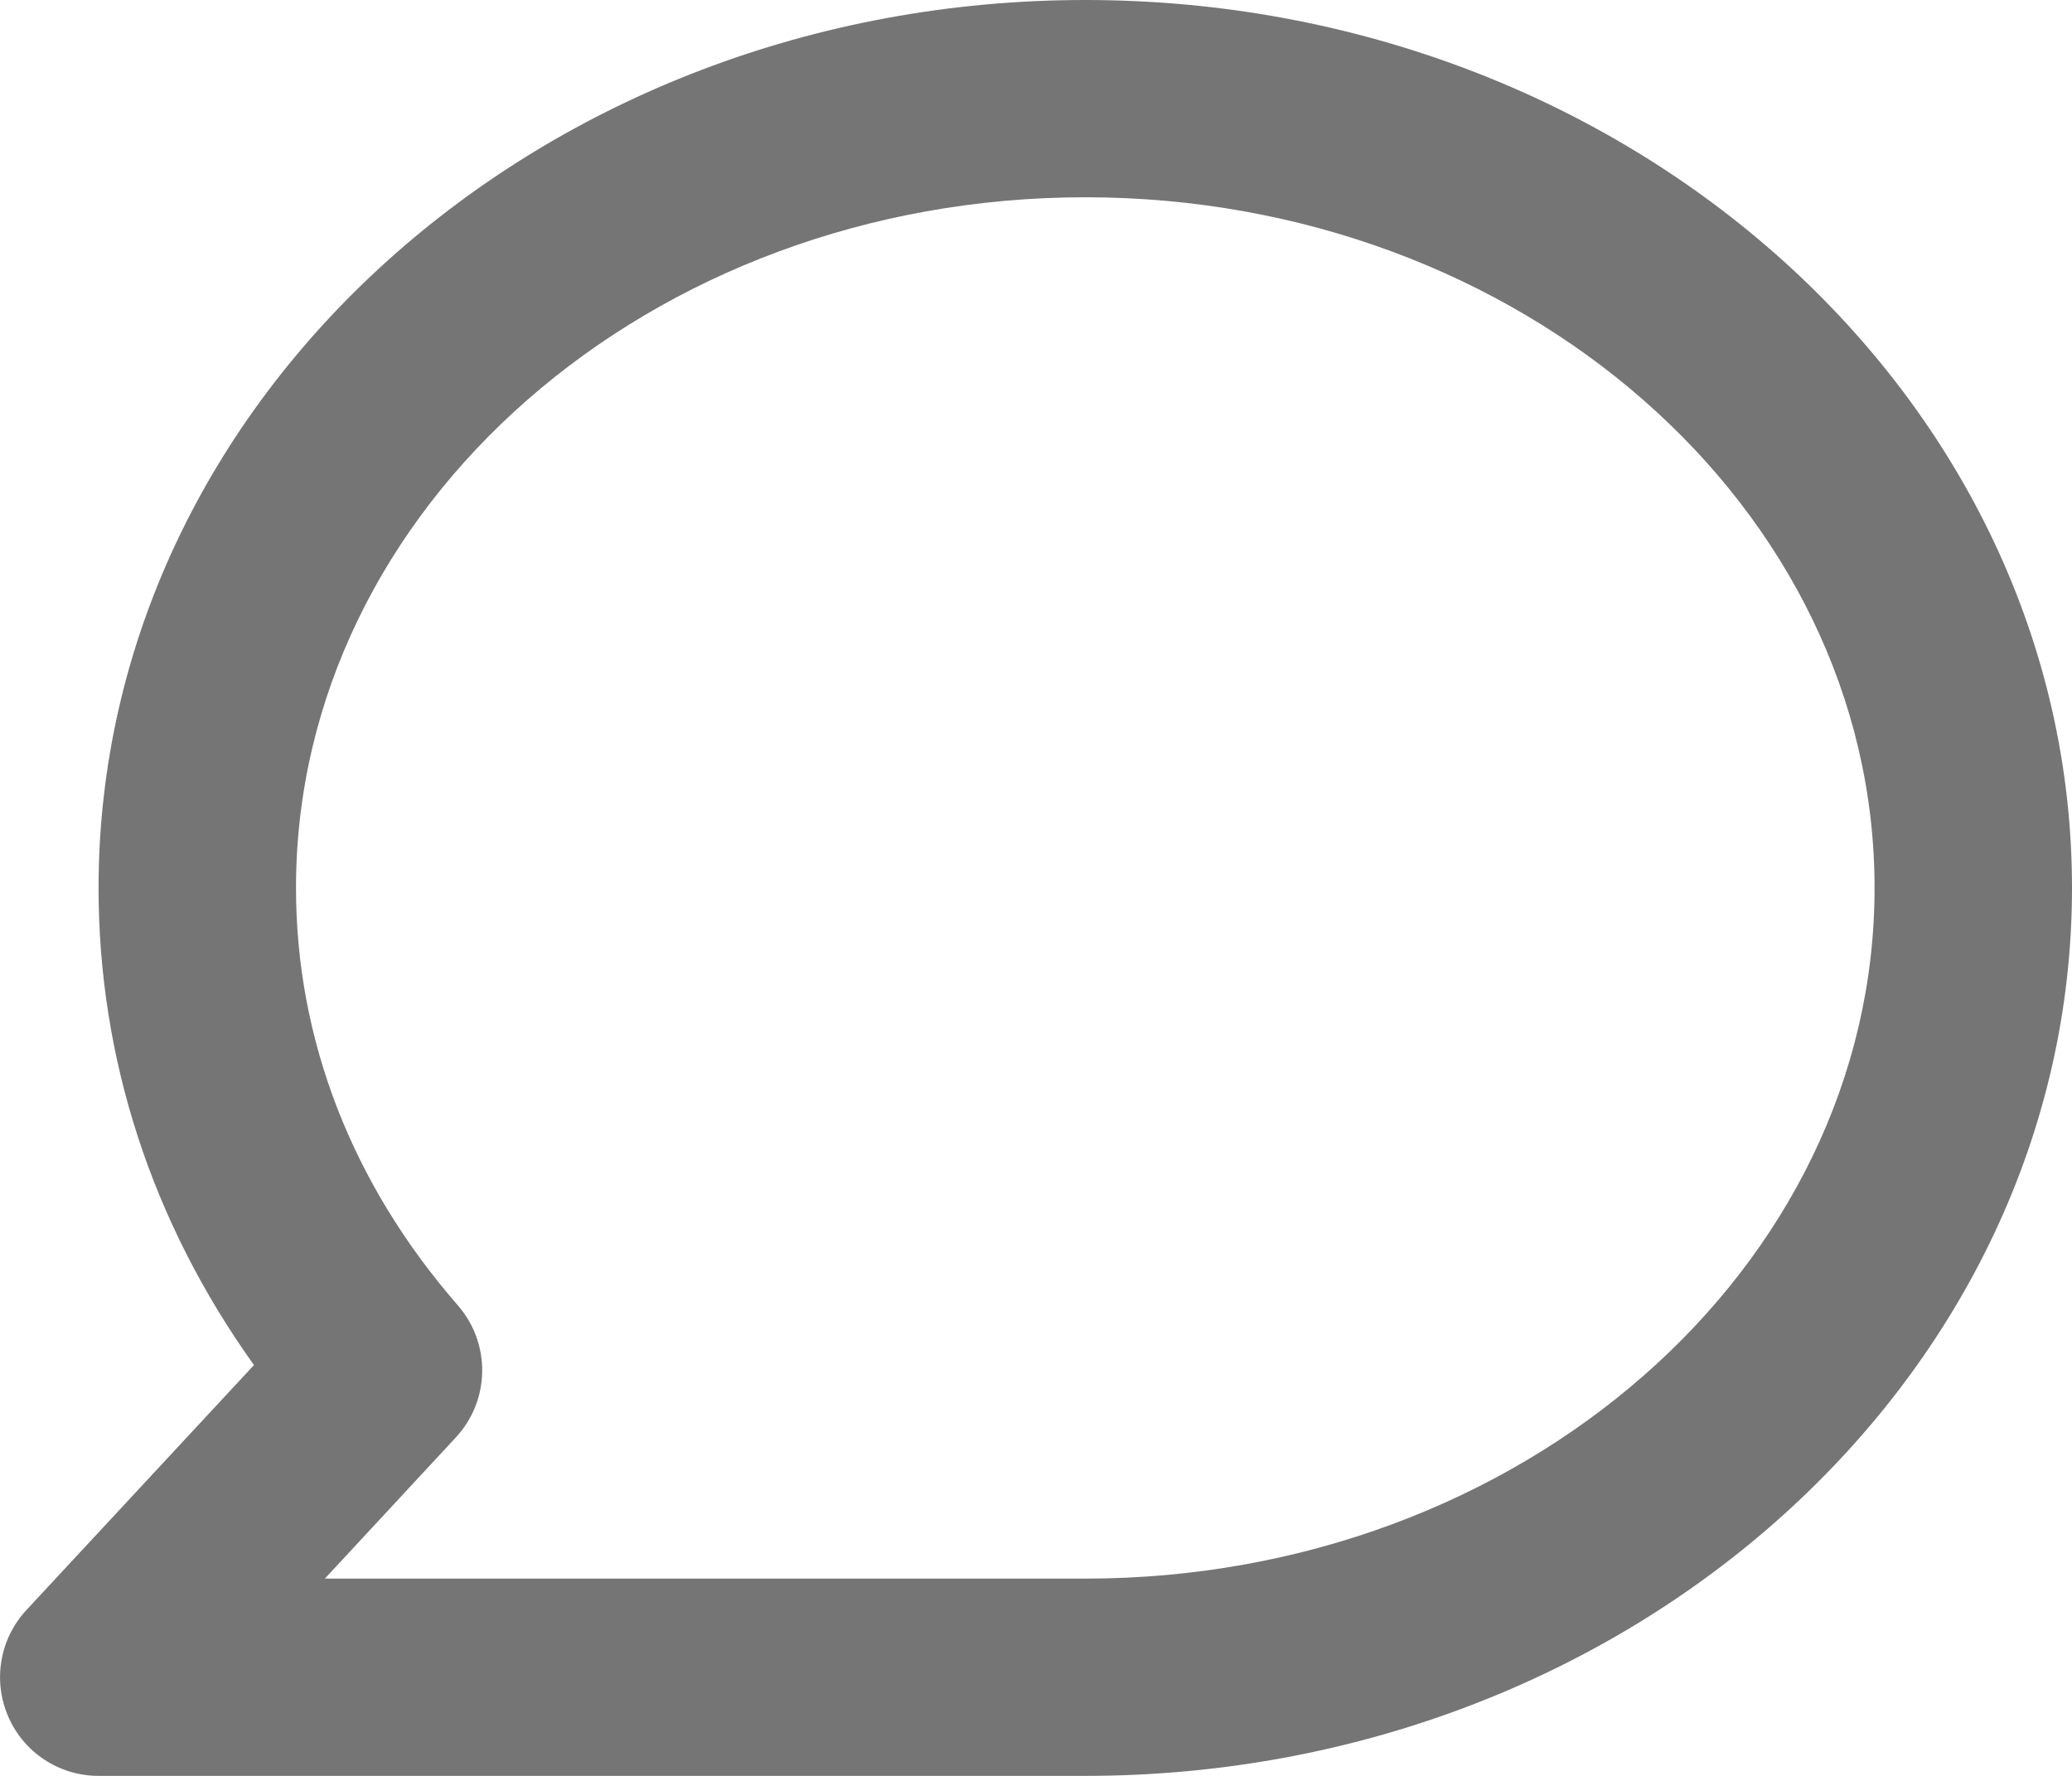 <?xml version="1.0" encoding="UTF-8"?>
<svg width="14px" height="12px" viewBox="0 0 14 12" version="1.1" xmlns="http://www.w3.org/2000/svg" xmlns:xlink="http://www.w3.org/1999/xlink">
    <!-- Generator: Sketch 61.2 (89653) - https://sketch.com -->
    <title>Shape</title>
    <desc>Created with Sketch.</desc>
    <g id="Page-1" stroke="none" stroke-width="1" fill="none" fill-rule="evenodd">
        <g id="Artboard-4" transform="translate(-30, -383)" fill="#757575" fill-rule="nonzero">
            <g id="Group-5" transform="translate(20, 150)">
                <path d="M17.333,245 L10.666,245 C10.401,245 10.161,244.843 10.056,244.6 C9.95,244.357 9.998,244.074 10.178,243.88 L11.716,242.224 C11.027,241.261 10.666,240.157 10.666,239 C10.666,235.691 13.657,233 17.333,233 C21.009,233 24,235.691 24,239 C24,242.309 21.009,245 17.333,245 Z M12.195,243.667 L17.333,243.667 C20.274,243.667 22.666,241.573 22.666,239 C22.666,236.427 20.274,234.333 17.333,234.333 C14.392,234.333 12,236.427 12,239 C12,240.025 12.378,241 13.094,241.821 C13.318,242.079 13.312,242.463 13.08,242.713 L12.195,243.667 Z" id="Shape"></path>
            </g>
        </g>
    </g>
</svg>